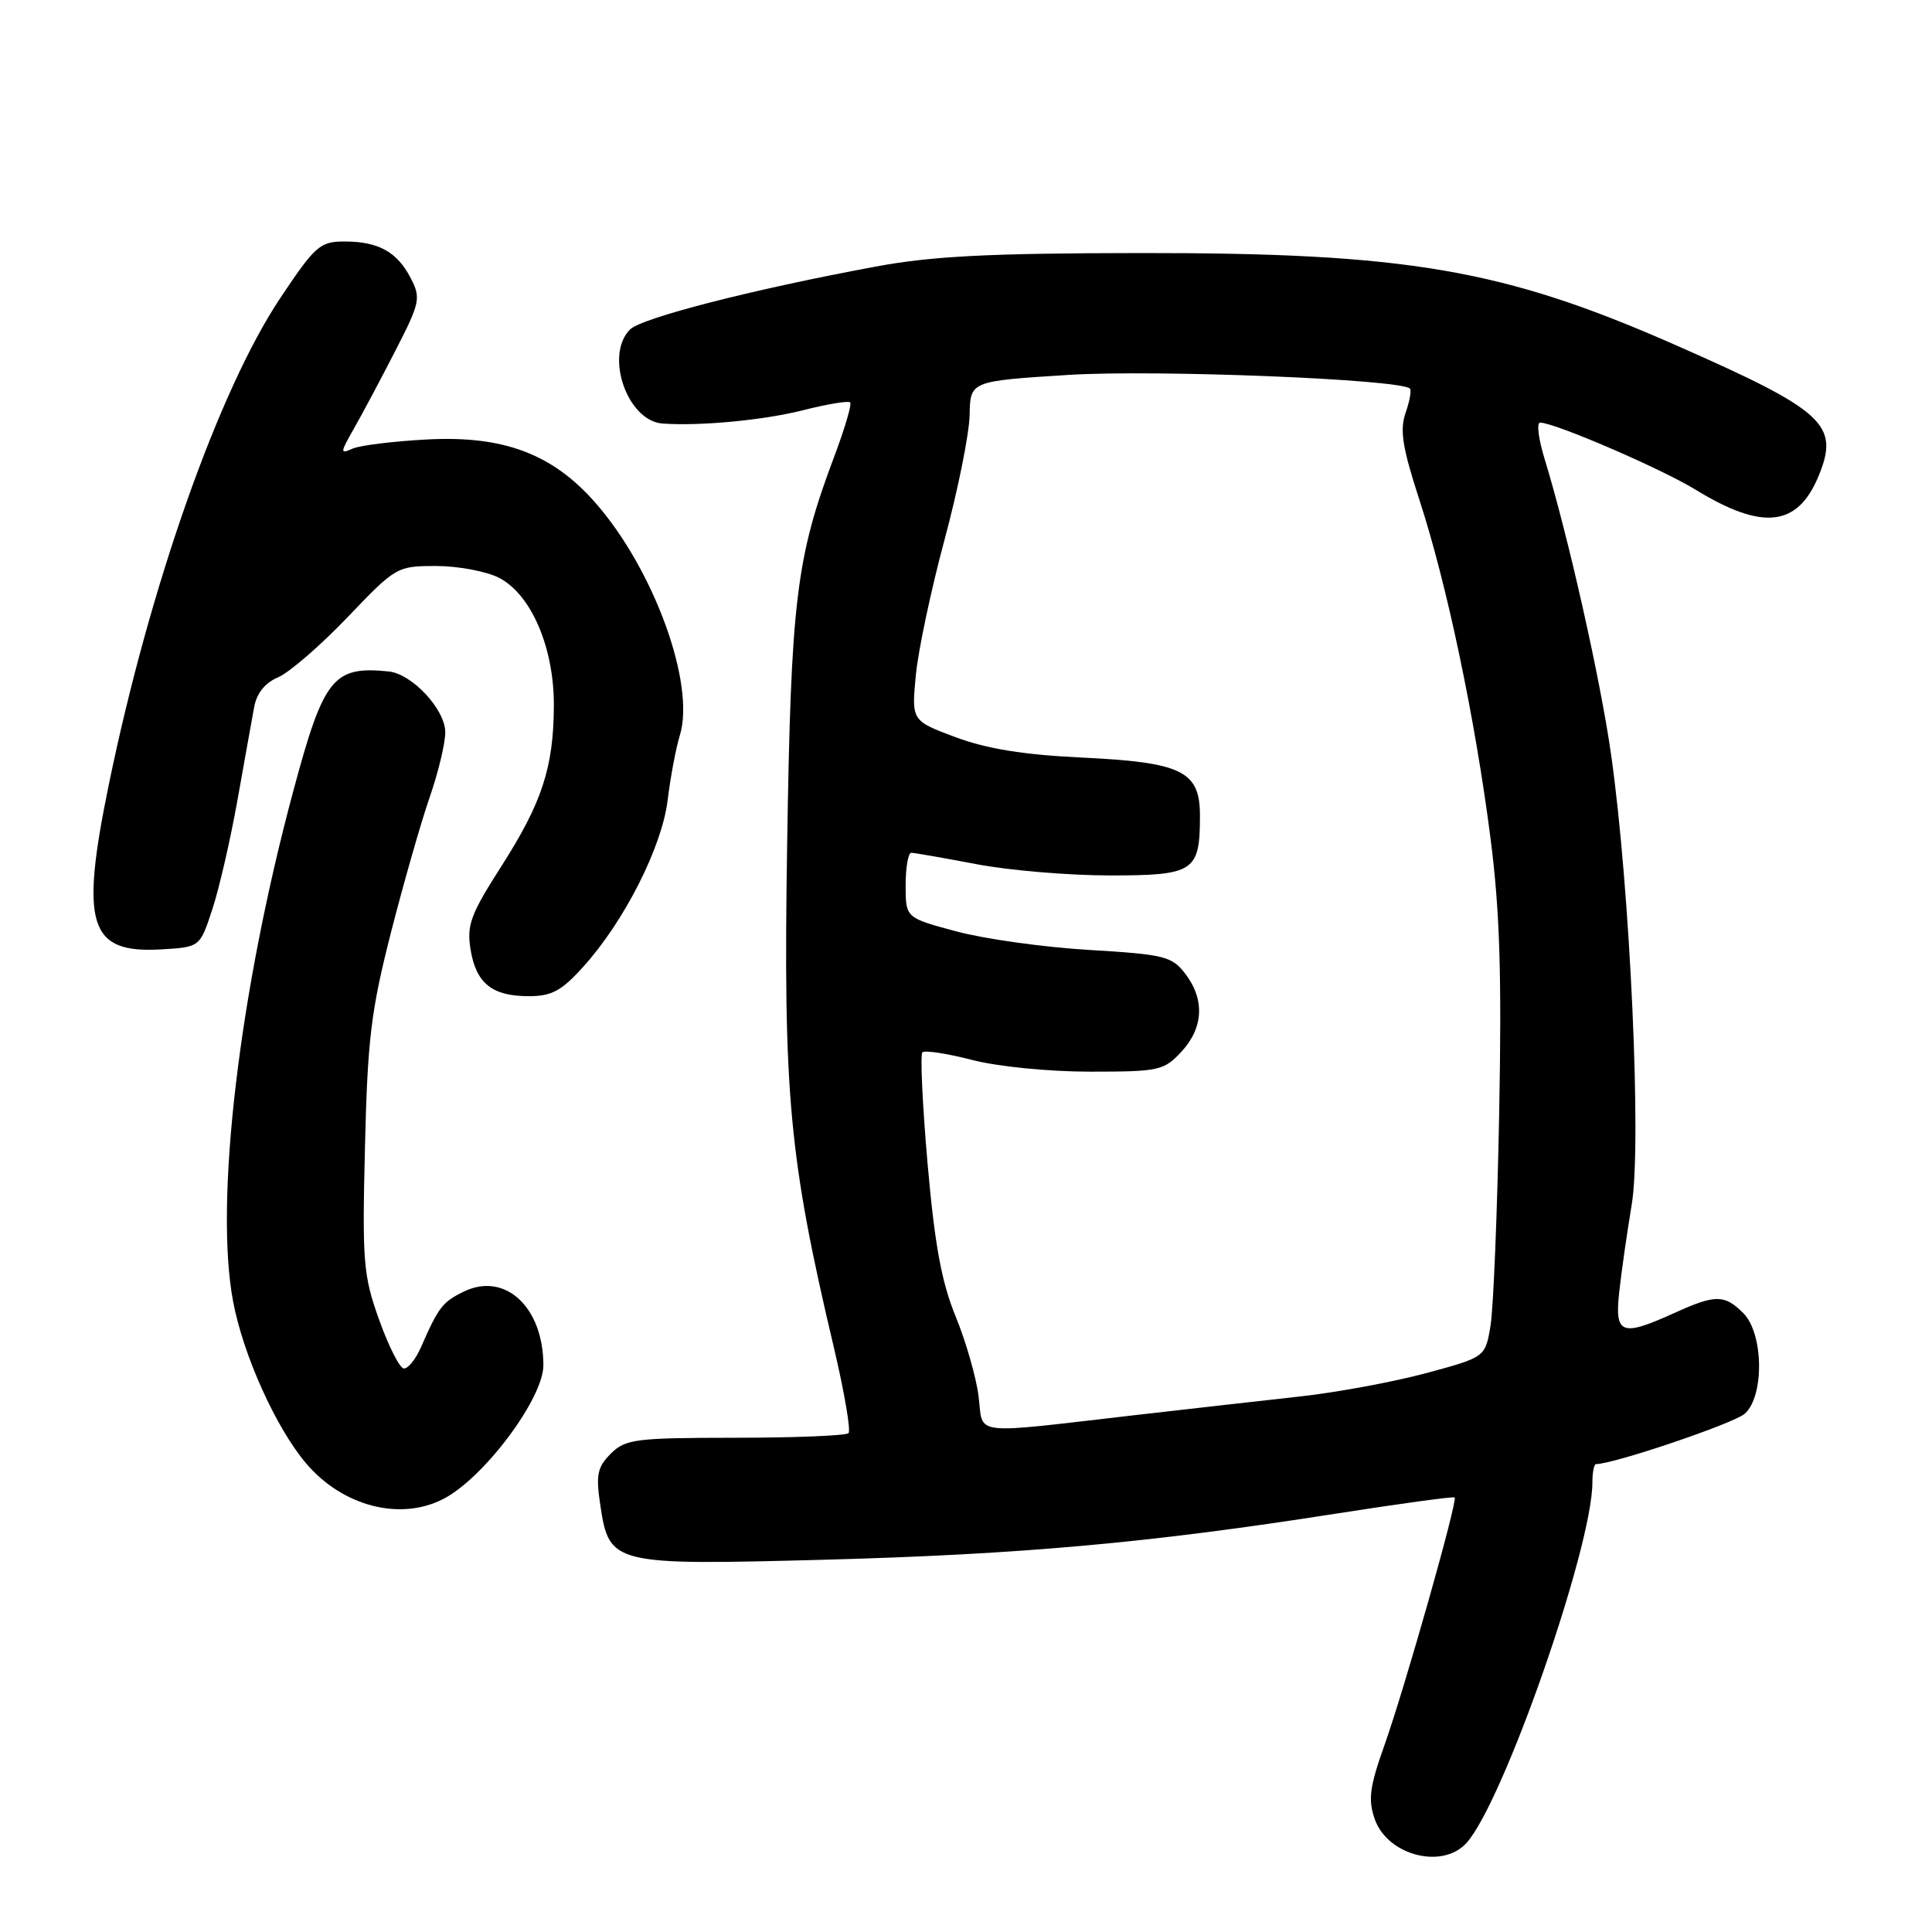 <?xml version="1.0" encoding="UTF-8" standalone="no"?>
<!DOCTYPE svg PUBLIC "-//W3C//DTD SVG 1.1//EN" "http://www.w3.org/Graphics/SVG/1.1/DTD/svg11.dtd" >
<svg xmlns="http://www.w3.org/2000/svg" xmlns:xlink="http://www.w3.org/1999/xlink" version="1.1" viewBox="0 0 256 256">
 <g >
 <path fill="currentColor"
d=" M 194.31 244.21 C 199.20 238.81 211.00 205.01 211.00 196.43 C 211.00 195.09 211.22 194.00 211.48 194.00 C 213.82 194.00 229.80 188.59 231.20 187.32 C 233.81 184.96 233.68 176.68 231.00 174.00 C 228.51 171.51 227.31 171.50 221.86 173.98 C 214.84 177.16 213.95 176.83 214.55 171.25 C 214.83 168.64 215.58 163.41 216.21 159.62 C 217.55 151.65 216.00 117.73 213.48 100.00 C 212.06 89.99 207.77 70.92 204.65 60.75 C 203.85 58.14 203.59 56.00 204.07 56.00 C 206.00 56.00 220.11 62.09 224.66 64.88 C 233.53 70.32 238.18 69.82 240.96 63.10 C 243.80 56.25 241.81 54.43 221.90 45.67 C 199.18 35.67 186.46 33.49 151.00 33.53 C 130.98 33.55 123.46 33.94 116.00 35.33 C 99.72 38.35 85.02 42.12 83.48 43.66 C 80.09 47.05 83.11 55.79 87.79 56.12 C 92.71 56.48 101.17 55.68 106.36 54.37 C 109.58 53.55 112.41 53.08 112.65 53.32 C 112.89 53.55 111.95 56.74 110.58 60.39 C 105.47 73.95 104.81 79.44 104.30 112.00 C 103.78 145.19 104.54 153.38 110.51 178.63 C 111.89 184.50 112.76 189.57 112.43 189.90 C 112.10 190.23 105.35 190.51 97.43 190.51 C 84.15 190.52 82.87 190.69 80.93 192.62 C 79.15 194.41 78.94 195.42 79.54 199.42 C 80.73 207.33 81.11 207.42 109.32 206.67 C 135.26 205.97 152.40 204.43 176.99 200.57 C 185.51 199.24 192.60 198.27 192.75 198.42 C 193.18 198.84 186.14 223.65 183.46 231.21 C 181.48 236.77 181.26 238.44 182.16 241.04 C 183.84 245.85 191.11 247.74 194.31 244.21 Z  M 58.80 198.59 C 64.16 195.79 72.00 185.29 72.00 180.92 C 72.00 173.18 66.90 168.47 61.42 171.16 C 58.64 172.52 58.10 173.22 55.80 178.47 C 55.09 180.11 54.05 181.39 53.50 181.33 C 52.95 181.27 51.48 178.36 50.23 174.86 C 48.13 169.00 47.99 167.20 48.36 152.00 C 48.70 137.68 49.16 133.92 51.82 123.50 C 53.51 116.90 55.82 108.84 56.95 105.59 C 58.08 102.34 59.00 98.49 59.00 97.03 C 59.00 94.01 54.61 89.29 51.50 88.97 C 44.15 88.23 42.90 89.79 38.88 104.75 C 31.67 131.54 28.40 159.29 30.89 172.46 C 32.22 179.55 36.56 189.18 40.54 193.88 C 45.39 199.61 53.06 201.59 58.80 198.59 Z  M 77.26 128.13 C 82.73 122.08 87.72 112.23 88.47 106.00 C 88.84 102.97 89.56 99.13 90.08 97.45 C 92.18 90.65 86.64 75.42 78.85 66.57 C 73.18 60.13 66.71 57.70 56.59 58.23 C 52.14 58.47 47.70 59.01 46.71 59.45 C 45.05 60.19 45.06 60.01 46.85 56.87 C 47.91 55.02 50.38 50.39 52.33 46.59 C 55.67 40.09 55.79 39.50 54.43 36.87 C 52.63 33.37 50.14 32.00 45.64 32.00 C 42.41 32.00 41.77 32.56 37.18 39.43 C 29.00 51.65 19.83 77.66 14.41 104.00 C 10.59 122.59 11.79 126.36 21.36 125.80 C 26.49 125.50 26.49 125.50 28.13 120.50 C 29.04 117.75 30.54 111.22 31.47 106.00 C 32.40 100.78 33.39 95.23 33.68 93.69 C 34.01 91.86 35.12 90.48 36.84 89.75 C 38.30 89.14 42.43 85.57 46.02 81.82 C 52.46 75.08 52.59 75.00 57.82 75.00 C 60.72 75.00 64.47 75.71 66.14 76.57 C 70.40 78.78 73.42 85.83 73.39 93.50 C 73.35 101.71 71.83 106.35 66.39 114.85 C 62.36 121.15 61.83 122.58 62.35 125.80 C 63.08 130.30 65.20 132.00 70.07 132.00 C 73.09 132.00 74.41 131.29 77.26 128.13 Z  M 129.67 185.04 C 129.36 182.54 128.00 177.78 126.64 174.47 C 124.76 169.90 123.86 164.96 122.91 154.21 C 122.23 146.40 121.92 139.75 122.22 139.44 C 122.53 139.14 125.48 139.59 128.78 140.44 C 132.20 141.33 138.95 142.00 144.44 142.00 C 153.60 142.00 154.22 141.86 156.55 139.35 C 159.48 136.19 159.66 132.41 157.04 129.01 C 155.28 126.71 154.28 126.47 144.31 125.87 C 138.37 125.52 130.46 124.42 126.75 123.42 C 120.00 121.62 120.00 121.62 120.00 117.31 C 120.00 114.94 120.34 113.00 120.75 113.00 C 121.16 113.00 125.03 113.68 129.34 114.50 C 133.65 115.33 141.62 116.00 147.05 116.00 C 158.25 116.00 159.00 115.50 159.00 108.09 C 159.00 102.17 156.66 101.02 143.35 100.38 C 135.67 100.02 130.79 99.23 126.64 97.69 C 120.78 95.50 120.78 95.50 121.35 89.50 C 121.66 86.20 123.38 78.10 125.16 71.50 C 126.94 64.90 128.43 57.48 128.48 55.00 C 128.56 50.50 128.56 50.50 141.53 49.68 C 153.05 48.95 185.58 50.25 186.82 51.49 C 187.05 51.71 186.79 53.17 186.24 54.73 C 185.46 56.99 185.83 59.33 188.08 66.24 C 191.72 77.39 195.46 95.18 197.49 111.00 C 198.73 120.59 199.00 129.09 198.65 147.50 C 198.40 160.70 197.88 173.37 197.50 175.67 C 196.81 179.83 196.81 179.83 189.00 181.94 C 184.70 183.10 177.21 184.49 172.34 185.03 C 167.48 185.57 157.65 186.68 150.50 187.50 C 128.30 190.06 130.32 190.30 129.67 185.04 Z "/>
</g>
</svg>